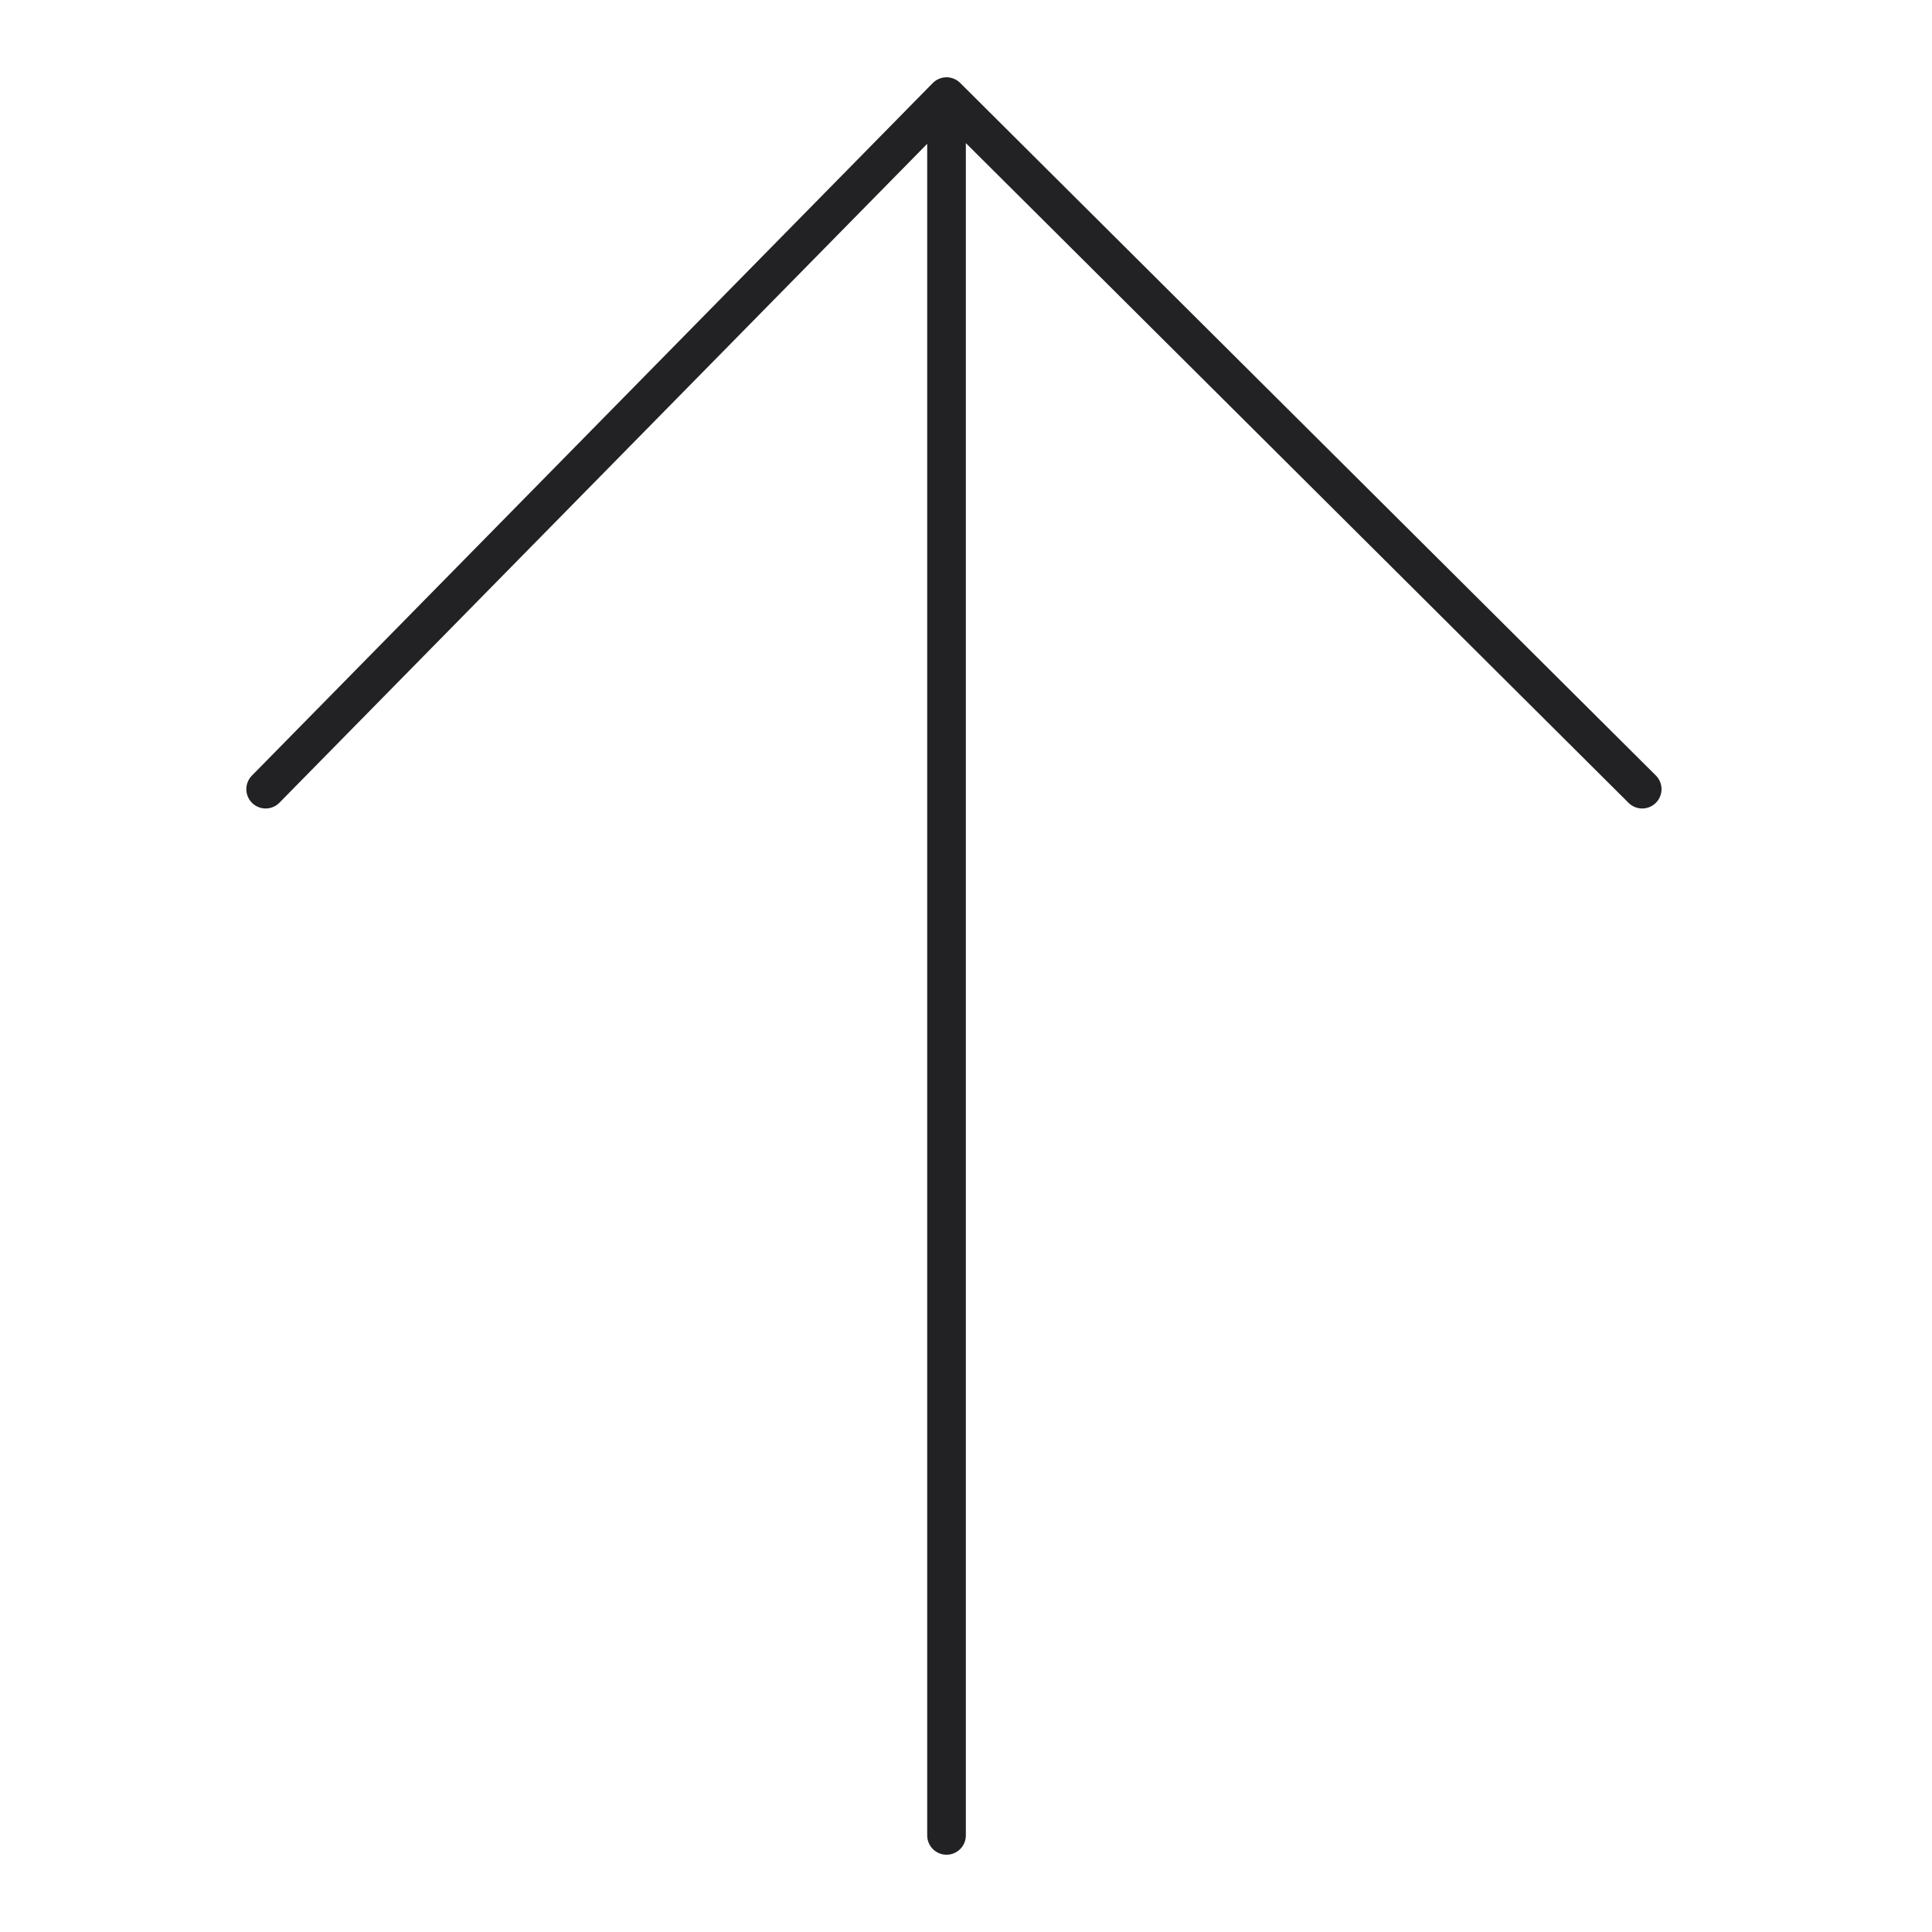 <svg width="100" height="100" viewBox="0 0 100 100" fill="none" xmlns="http://www.w3.org/2000/svg" style="width: 32px; height: 32px;"><style>
     .line-arrow-up2 {animation:line-arrow-up2-move 1.6s infinite;}
     @keyframes line-arrow-up2-move {
         0%{transform: translate3d(0, -2px, 0);}
         50%{transform: translate3d(0, 2px, 0);}
         100%{transform: translate3d(0, -2px, 0);}
     }
     @media (prefers-reduced-motion: reduce) {
         .line-arrow-up2 {
             animation: none;
         }
     }
    </style><path class="line-arrow-up2 stroke1" d="M48.992 95L48.992 5M48.992 5L85 40.847M48.992 5L13.75 40.847" stroke="rgba(34,34,37,1)" stroke-width="2px" stroke-linecap="round" style="animation-duration: 1s;"></path></svg>